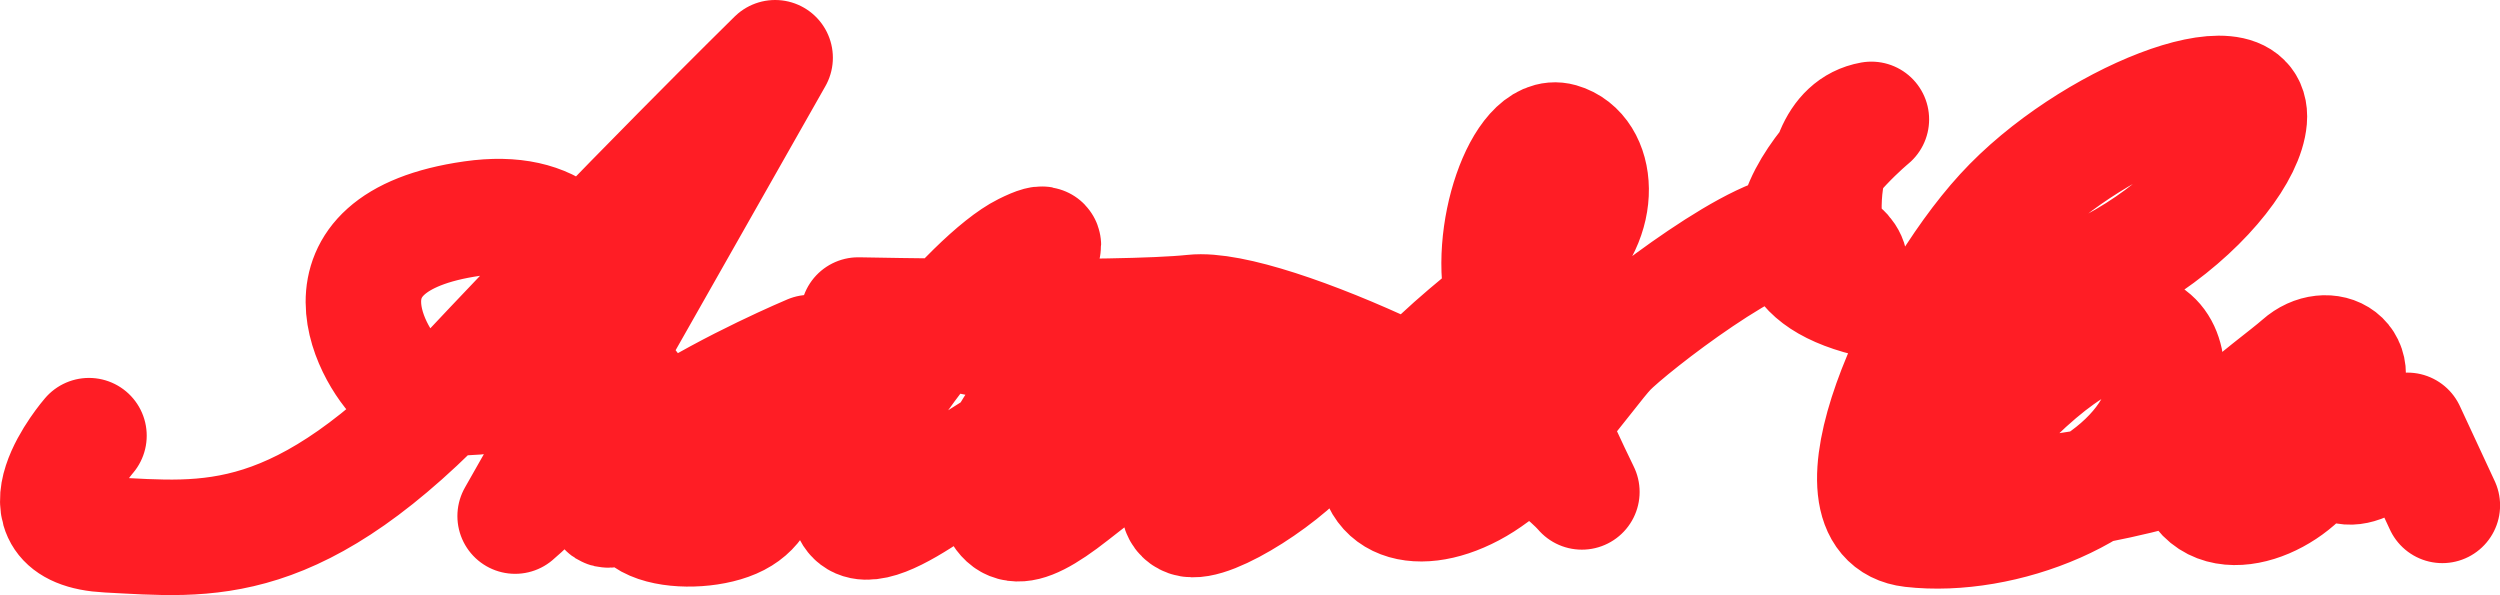 <!-- Generator: Adobe Illustrator 25.2.3, SVG Export Plug-In  -->
<svg version="1.1" xmlns="http://www.w3.org/2000/svg" xmlns:xlink="http://www.w3.org/1999/xlink" x="0px" y="0px"
    width="584.45px" height="139.12px" viewBox="0 0 584.45 139.12"
    style="overflow:visible;enable-background:new 0 0 584.45 139.12;" xml:space="preserve">
    <style type="text/css">
        .st0 {
            fill: none;
            stroke: #FF1D25;
            stroke-width: 27;
            stroke-linecap: round;
            stroke-linejoin: round;
            stroke-miterlimit: 10;
        }
    </style>
    <defs>
    </defs>
    <path class="st0" d="M20.8,101.85c0,0-19.04,21.99,4.39,23.18s44.49,4.39,82.71-36.34s73.31-75.19,73.31-75.19l-60.78,107.15
        c0,0,10.37-8.69,15.66-18.17s13.79-57.02-25.69-51.38S87.45,84.59,94.11,89.94c6.66,5.35,26.94,3.13,36.34-2.51
        c9.4-5.64,15.66,0,18.8,5.64c3.13,5.64,0,22.56-5.64,25.69c-5.64,3.13-0.85-10.3,13.16-19.42c14.01-9.12,32.58-16.92,32.58-16.92
        s-6.27,5.01-8.77,13.16s1.67,20.59-8.15,25.69c-9.81,5.1-34.24,2.32-18.8-11.91s37.96-13.88,60.78-28.82s37.3-28,25.06-21.93
        c-12.24,6.07-41.98,41.36-41.36,57.65c0.63,16.29,25.09-6.54,35.72-11.91s11.28-10.65,21.3-17.54c10.03-6.89,4.04-12.16-0.63-8.15
        c-4.66,4.02-24.91,26.18-22.56,35.72c2.36,9.53,5.85,11.43,18.8,1.25c12.94-10.18,30.7-23.81,30.7-23.81s11.28-15.04,7.52-12.53
        c-3.76,2.51-14.46,12.27-1.25,11.91c13.21-0.36,0,0.63-5.01,9.4s-10.25,18.81-5.01,20.68c5.23,1.87,24.44-10.65,30.08-18.8
        S200.63,73.65,200.63,73.65s60.78,1.25,78.32-0.63c17.54-1.88,77.7,26.94,90.86,41.98c0,0-13.78-28.01-18.17-43.86
        s4.25-40.75,13.16-38.22s10.65,18.17-1.25,28.2c-11.91,10.03-38.22,28.2-41.36,41.98s8.15,18.56,21.93,11.28
        c13.79-7.28,26.94-27.31,31.96-32.58c5.02-5.27,36.97-30.08,45.74-27.57c8.77,2.51,13.06,6.72,9.4,11.28
        c-3.66,4.56-11.28-34.46,6.27-37.6c0,0-46.33,38.04,10.65,43.86c42.04,4.29,76.44-28.82,77.7-43.86c1.25-15.04-37.6,0-57.65,21.93
        c-20.05,21.93-42.6,71.49-21.3,73.94c21.29,2.44,50.13-8.77,57.65-26.94c7.52-18.17-6.27-34.46-39.48,1.88s74.56,4.39,81.46-5.01
        c6.89-9.4-2.29-14.52-8.77-8.77s-30.08,21.3-23.18,30.08c6.89,8.77,24.44,0,28.2-10.65s1.25-15.04,1.25-15.04
        s-5.64,35.72,18.8,11.28l8.15,17.54" />
</svg>